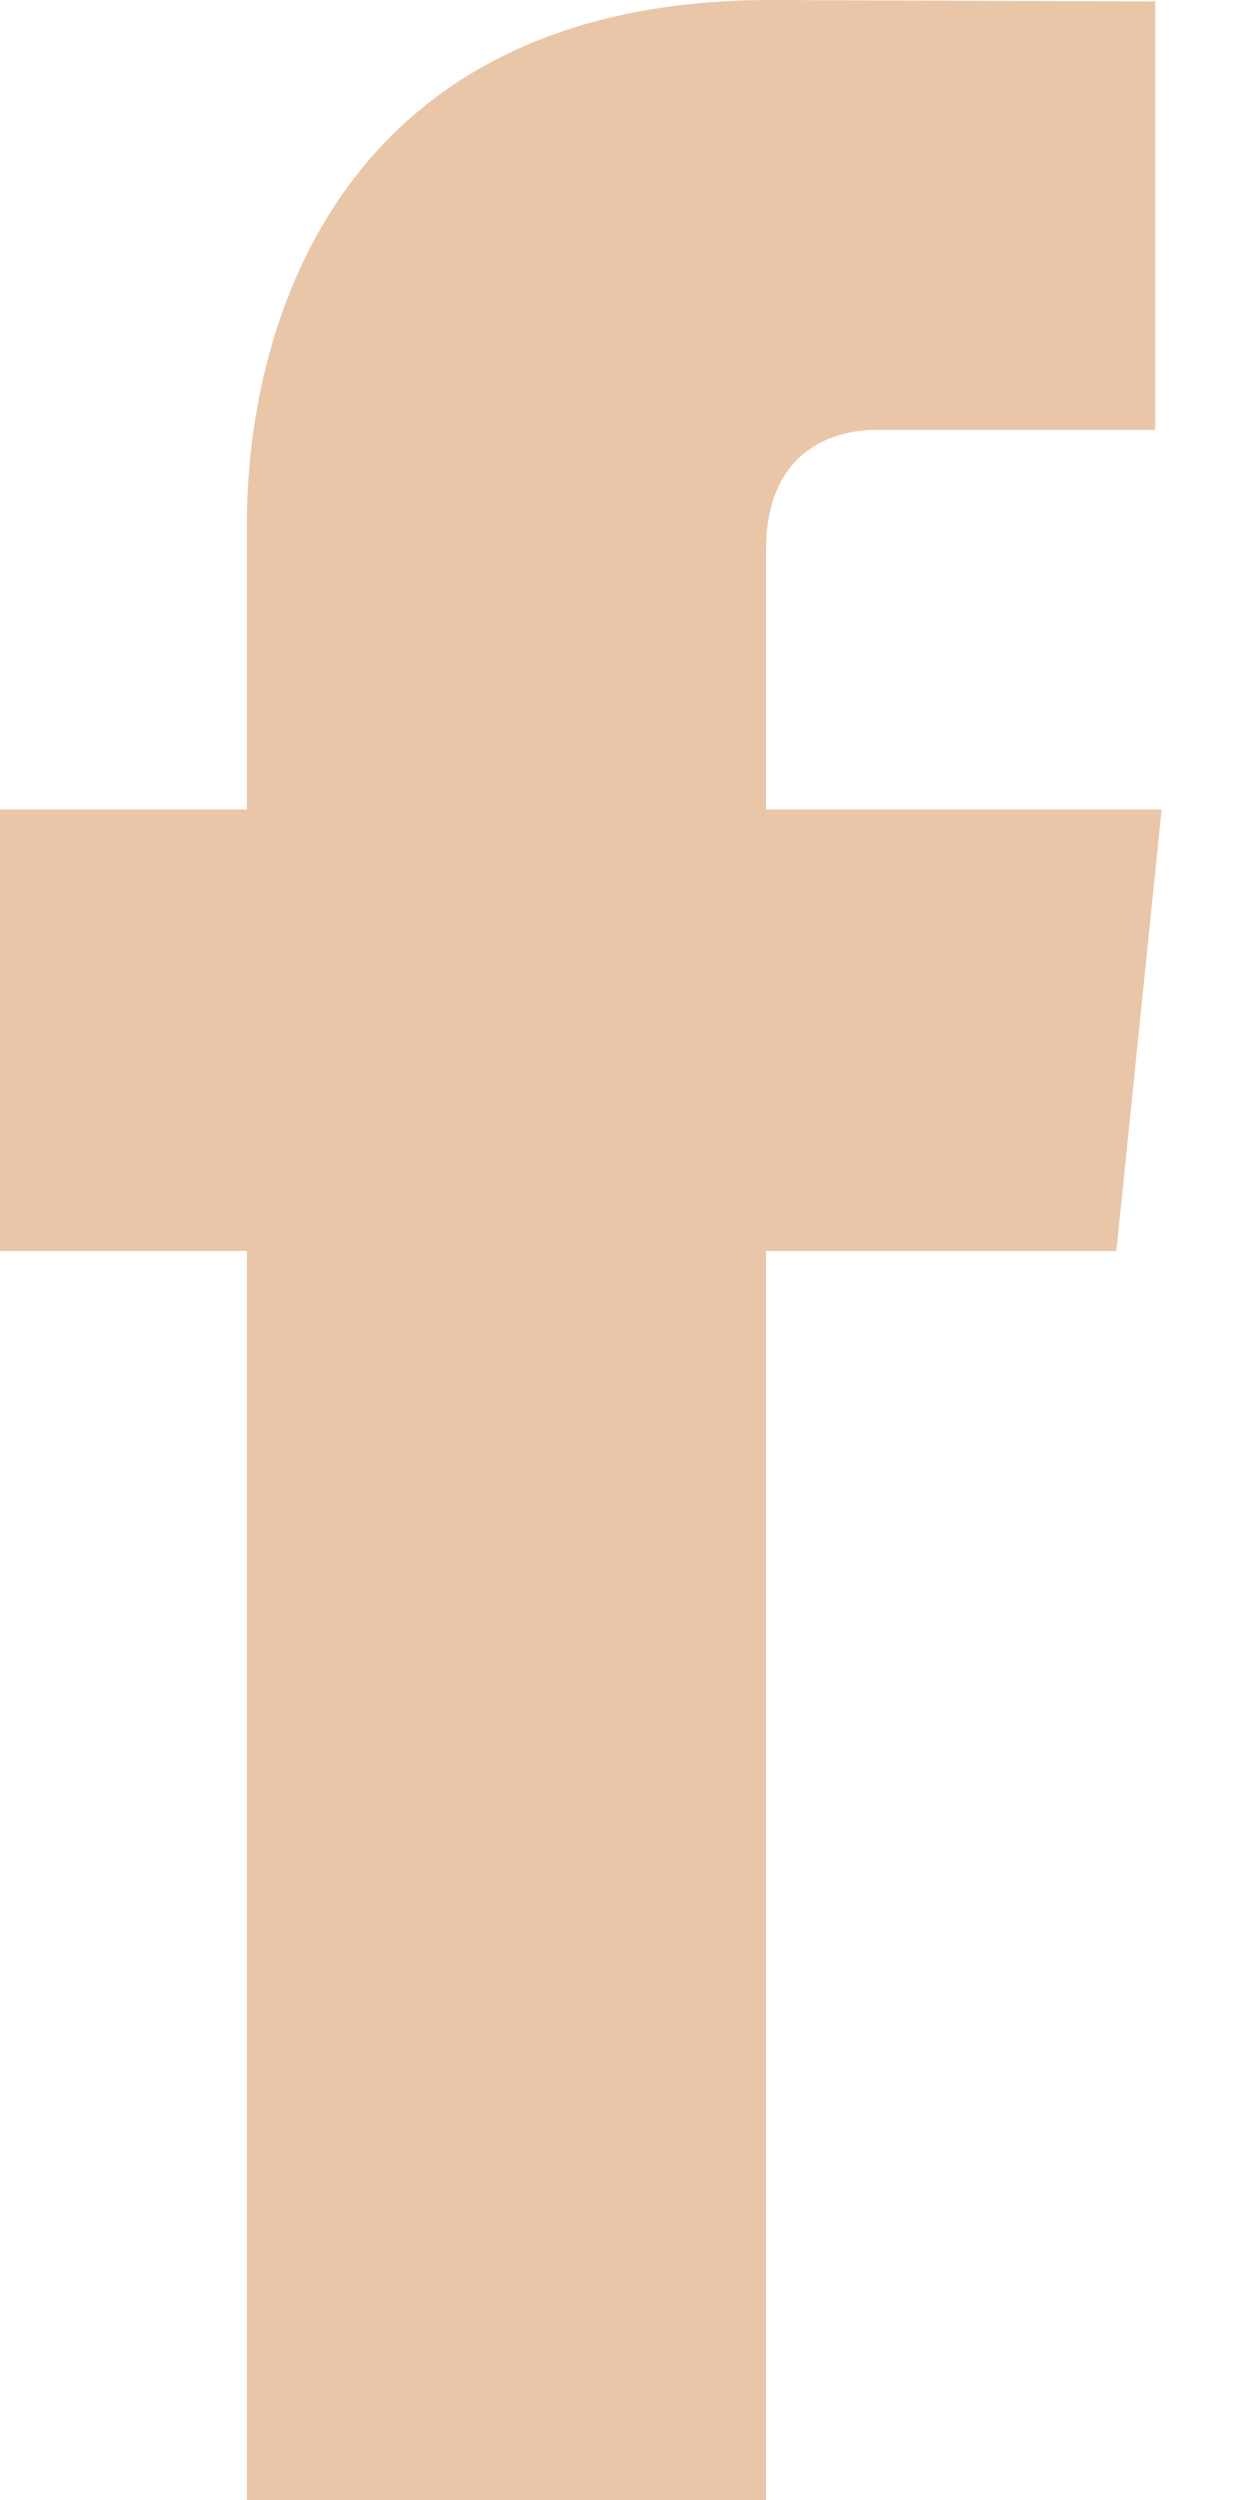<svg width="10" height="20" viewBox="0 0 10 20" fill="none" xmlns="http://www.w3.org/2000/svg">
<path id="Vector" d="M9.293 6.476H6.128V4.4C6.128 3.621 6.645 3.439 7.009 3.439C7.372 3.439 9.242 3.439 9.242 3.439V0.012L6.166 0C2.752 0 1.975 2.556 1.975 4.192V6.476H0V10.008H1.975C1.975 14.539 1.975 20 1.975 20H6.128C6.128 20 6.128 14.486 6.128 10.008H8.931L9.293 6.476Z" fill="#E9C6A8"/>
</svg>
